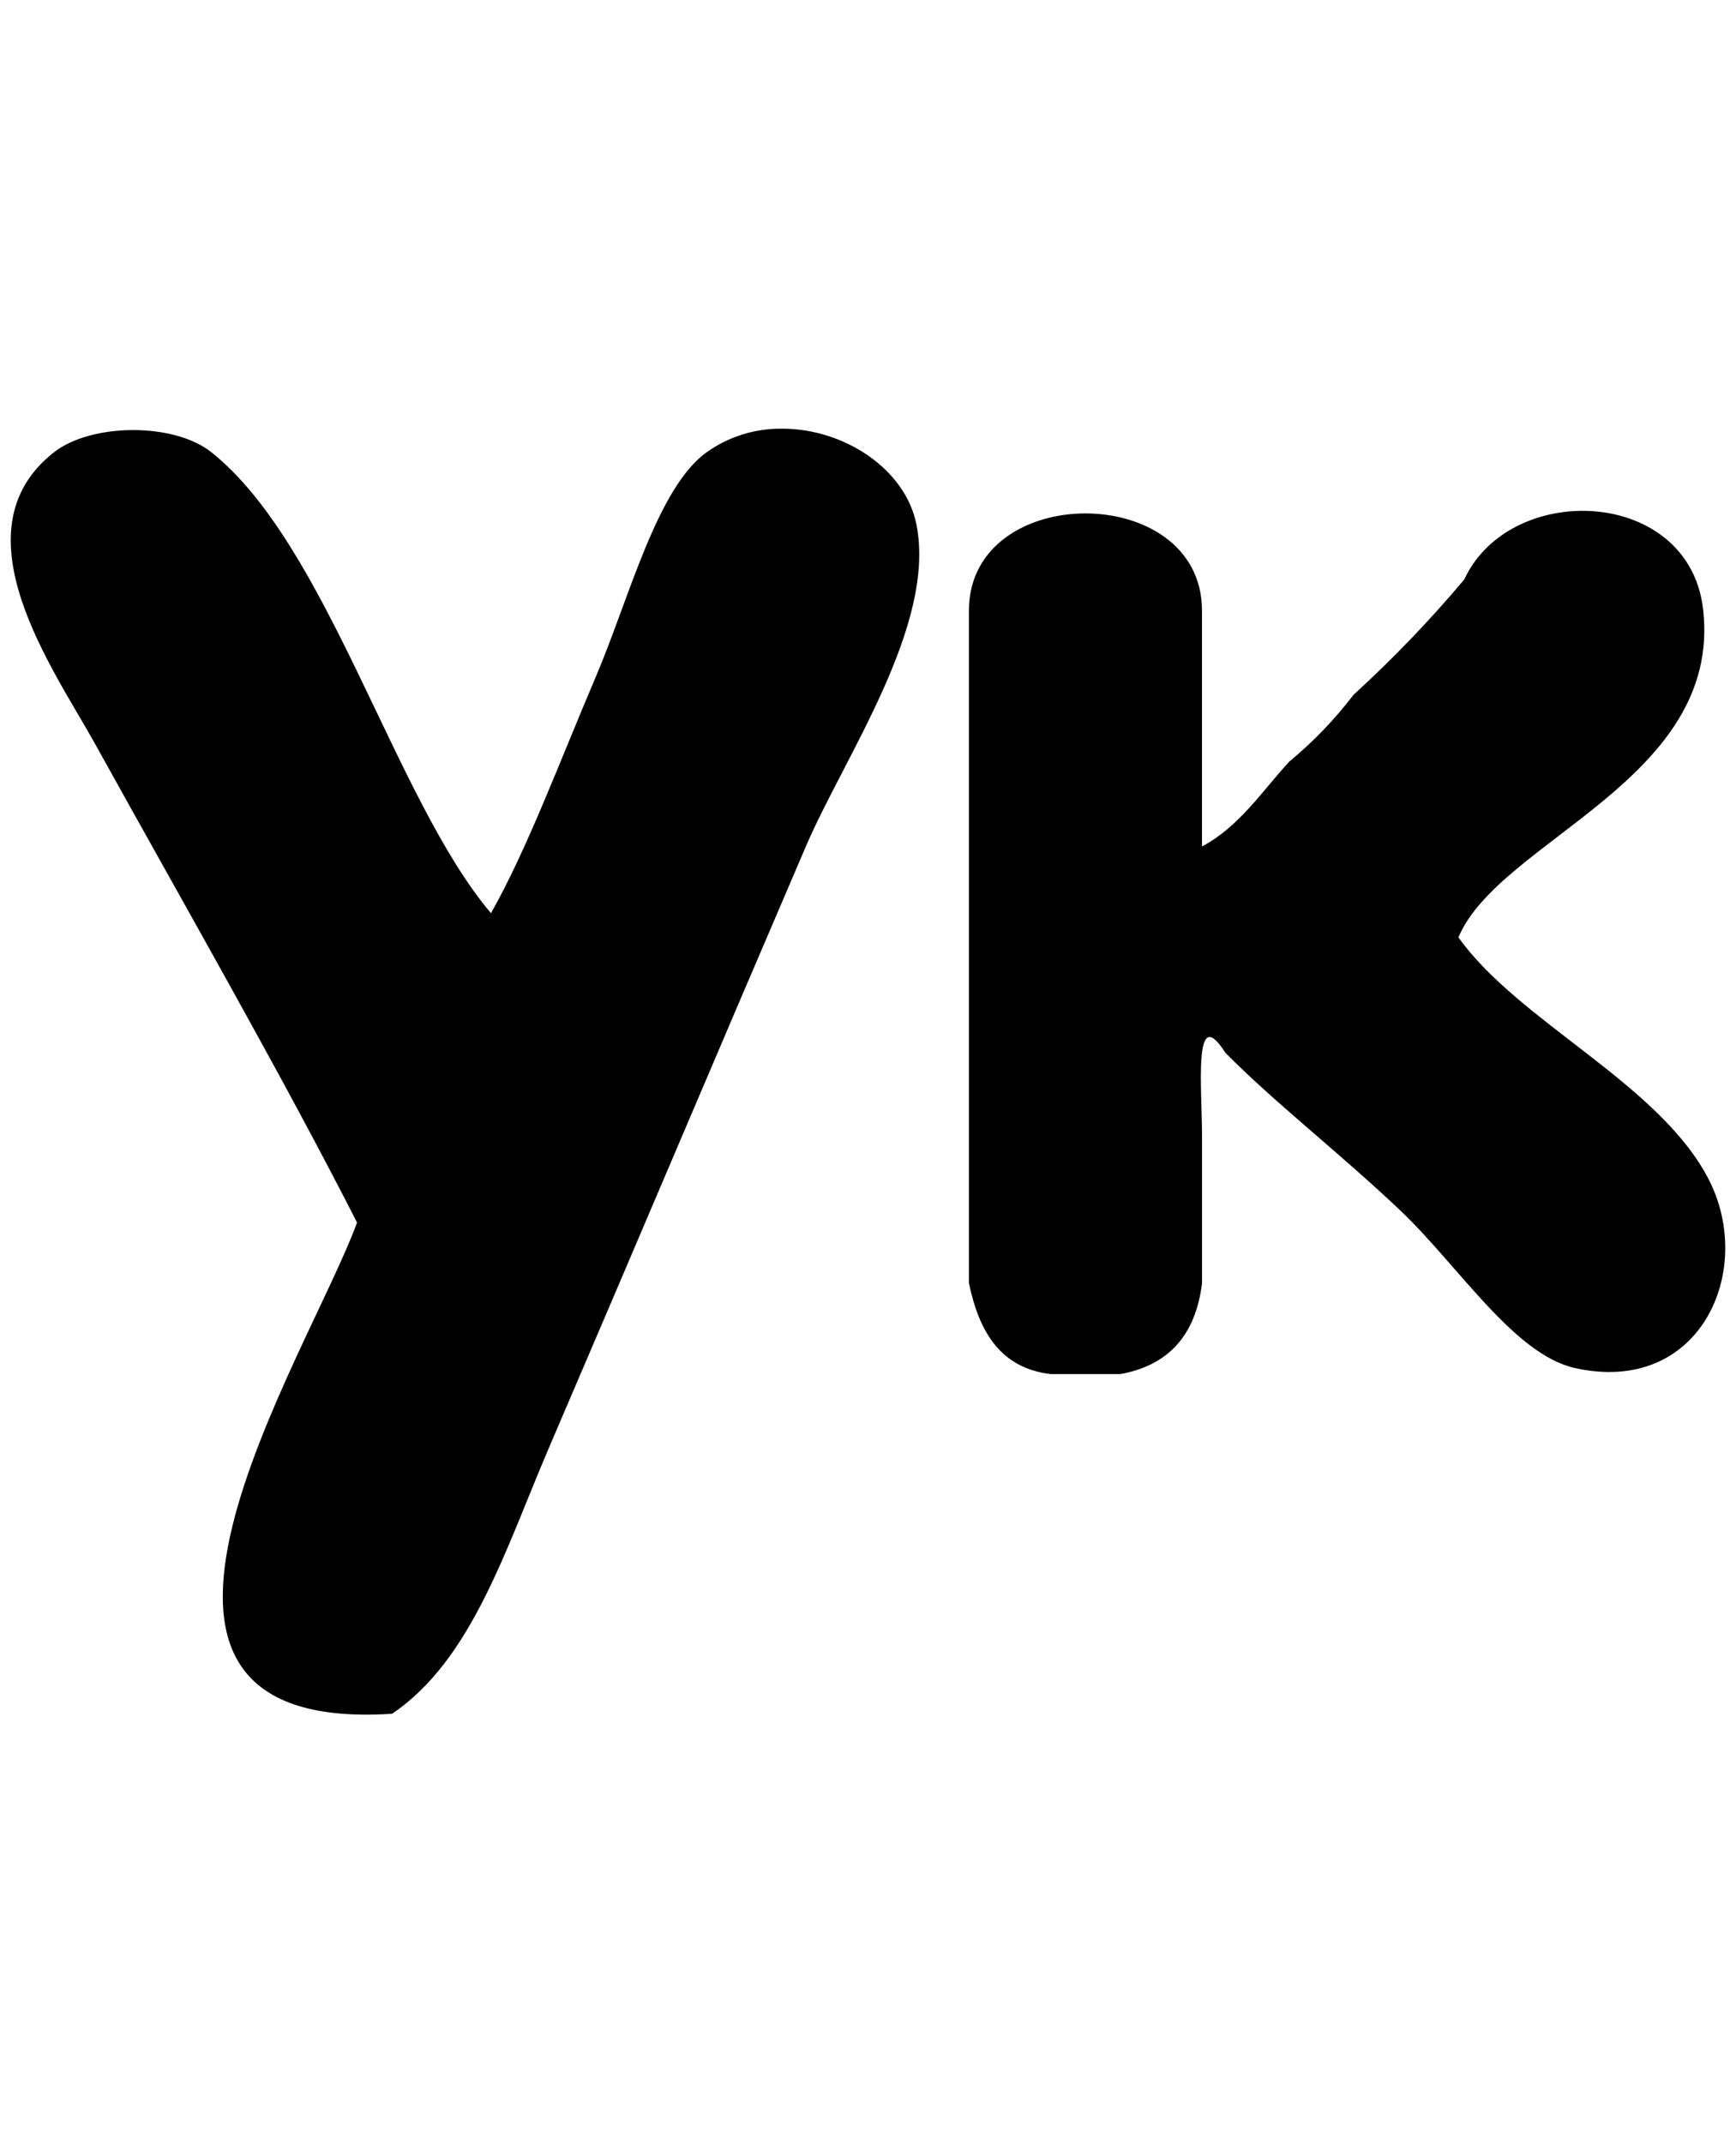<svg width="81" height="100" viewBox="0 0 81 100" fill="none" xmlns="http://www.w3.org/2000/svg">
<path d="M36.477,20c2.896,-0.006 5.776,1.873 6.288,4.494c0.915,4.705 -3.386,10.844 -5.165,15c-4.294,9.995 -7.818,18.347 -11.968,28.011c-2.029,4.724 -3.61,9.947 -7.341,12.455c-15.414,0.998 -3.91,-16.667 -1.632,-22.92c-3.501,-6.878 -8.096,-14.883 -12.237,-22.358c-1.888,-3.411 -6.595,-9.906 -1.901,-13.582c1.734,-1.358 5.584,-1.399 7.341,0c5.446,4.333 8.531,16.168 13.046,21.508c1.674,-2.956 3.181,-7.014 4.896,-11.04c1.558,-3.66 2.848,-8.801 5.168,-10.468c1.018,-0.725 2.245,-1.111 3.501,-1.099zM73.773,23.834c2.688,-0.025 5.35,1.487 5.696,4.623c0.877,7.933 -9.51,10.731 -11.421,15.278c2.835,3.97 9.411,6.837 11.693,11.321c2.16,4.241 -0.413,10.074 -6.256,8.773c-2.851,-0.638 -5.443,-4.787 -8.154,-7.358c-2.822,-2.675 -5.946,-5.1 -8.16,-7.358c-1.51,-2.368 -1.085,1.607 -1.085,3.963v6.793c-0.298,2.428 -1.568,3.837 -3.808,4.241h-3.264c-2.355,-0.284 -3.334,-1.999 -3.805,-4.241v-31.412c0.042,-6.003 10.835,-6.003 10.874,0v11.037c1.744,-0.925 2.79,-2.571 4.08,-3.966c1.114,-0.921 2.118,-1.965 2.992,-3.111c1.839,-1.679 3.564,-3.476 5.165,-5.378c0.973,-2.1 3.222,-3.18 5.45,-3.205z" fill="black"/>
</svg>
